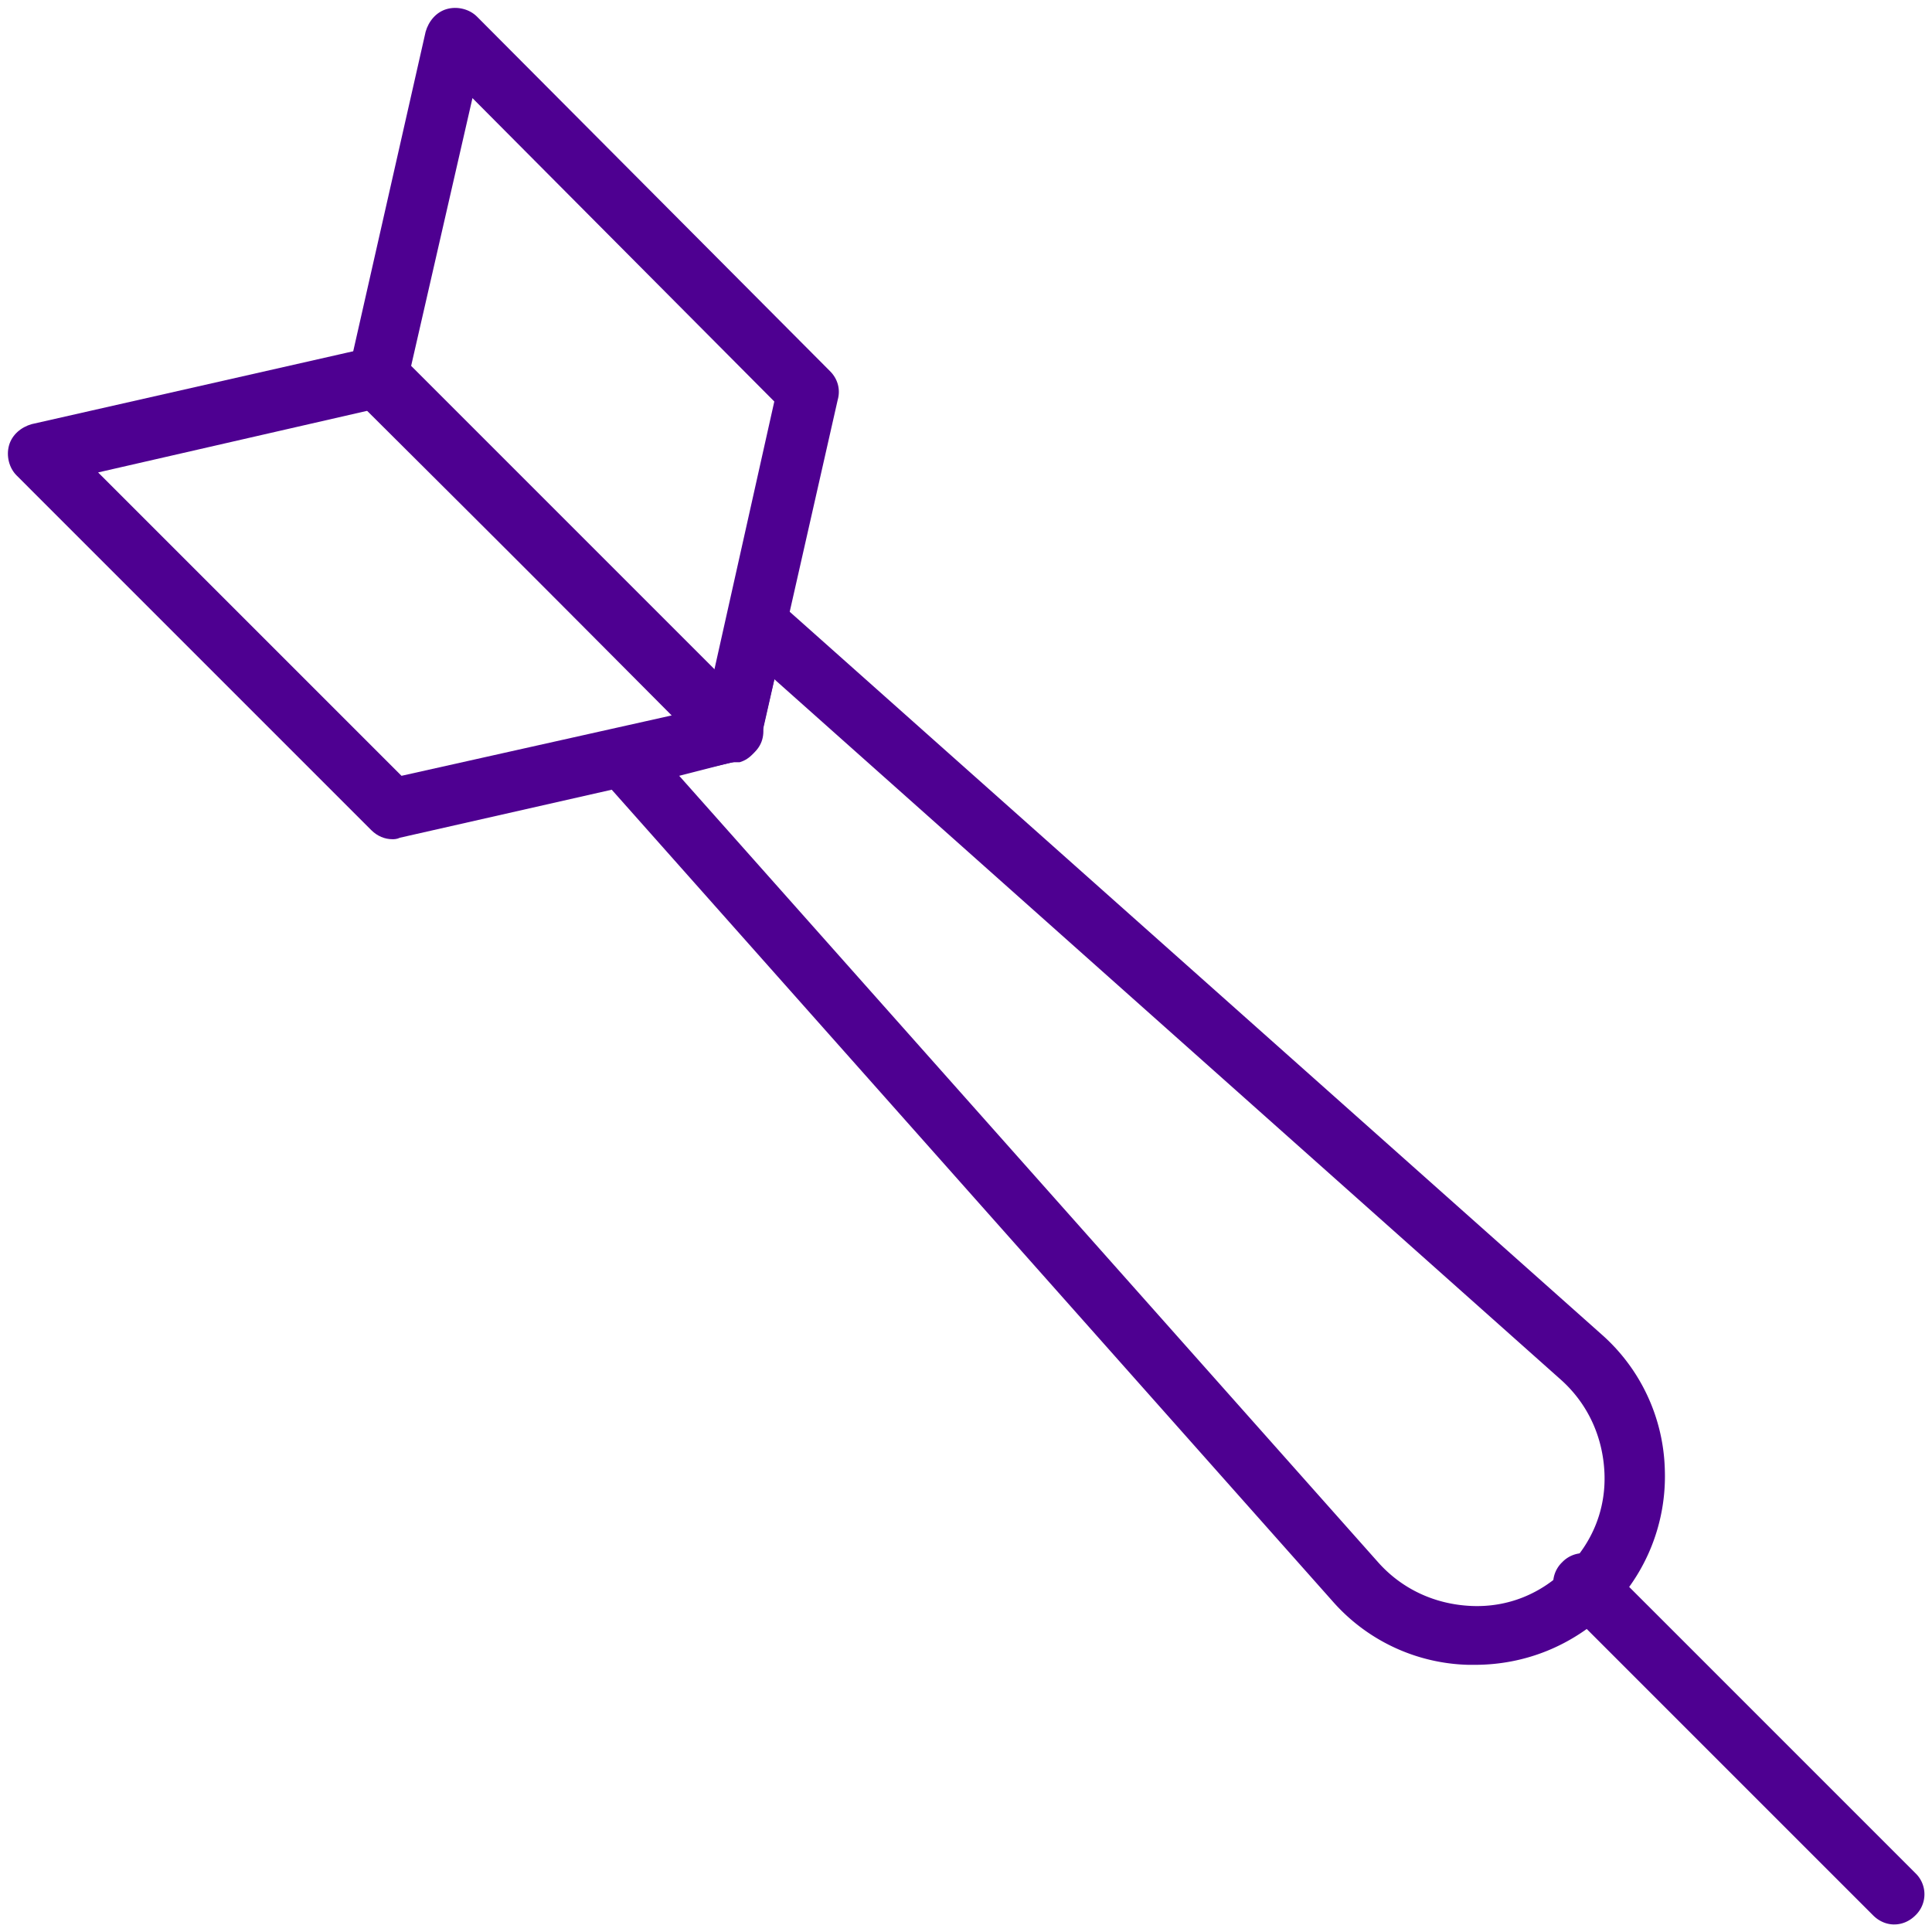 <svg xmlns="http://www.w3.org/2000/svg" width="77" height="77" viewBox="0 0 77 77">
    <g fill="#4E0091" fill-rule="nonzero">
        <path d="M15.64 33.447c-.3 0-.6-.12-.842-.361L.662 18.949c-.301-.3-.421-.782-.301-1.203.12-.421.481-.722.902-.842l13.535-3.068c.422-.06.843.06 1.143.3l14.137 14.137c.3.301.421.782.3 1.204-.12.42-.48.721-.901.842L15.94 33.387c-.12.06-.24.06-.3.06zM3.91 18.829L16.002 30.92l10.768-2.406-12.092-12.151L3.91 18.829z"/>
        <path d="M29.176 30.379c-.301 0-.602-.12-.842-.361L14.197 15.941c-.3-.3-.421-.721-.3-1.143l3.067-13.535c.12-.42.421-.782.842-.902s.903 0 1.203.3l14.077 14.137c.3.301.421.722.3 1.143L30.32 29.477c-.12.42-.421.782-.842.902h-.301zm-12.813-15.7l12.09 12.09 2.407-10.767L18.83 3.91l-2.466 10.768z"/>
        <path d="M58.773 66.352h-.241a7.446 7.446 0 0 1-5.414-2.526L23.942 30.98c-.3-.3-.36-.782-.24-1.143a1.1 1.1 0 0 1 .902-.782l3.61-.842.841-3.61c.12-.42.422-.721.782-.901.422-.12.843-.06 1.143.24l32.846 29.236a7.446 7.446 0 0 1 2.526 5.414 7.526 7.526 0 0 1-2.225 5.595c-1.444 1.383-3.309 2.165-5.354 2.165zM27.07 30.92l27.853 31.342c.962 1.083 2.286 1.684 3.73 1.744 1.443.06 2.767-.481 3.79-1.504 1.022-1.022 1.563-2.346 1.503-3.79-.06-1.443-.662-2.767-1.744-3.73L30.86 27.07l-.541 2.346c-.12.482-.482.782-.903.903l-2.346.601z"/>
        <path d="M75.496 76.7c-.3 0-.601-.121-.842-.362L62.262 63.946a1.163 1.163 0 0 1 0-1.684 1.163 1.163 0 0 1 1.684 0l12.392 12.392a1.163 1.163 0 0 1 0 1.684c-.24.24-.541.361-.842.361z"/>
    </g>
</svg>
